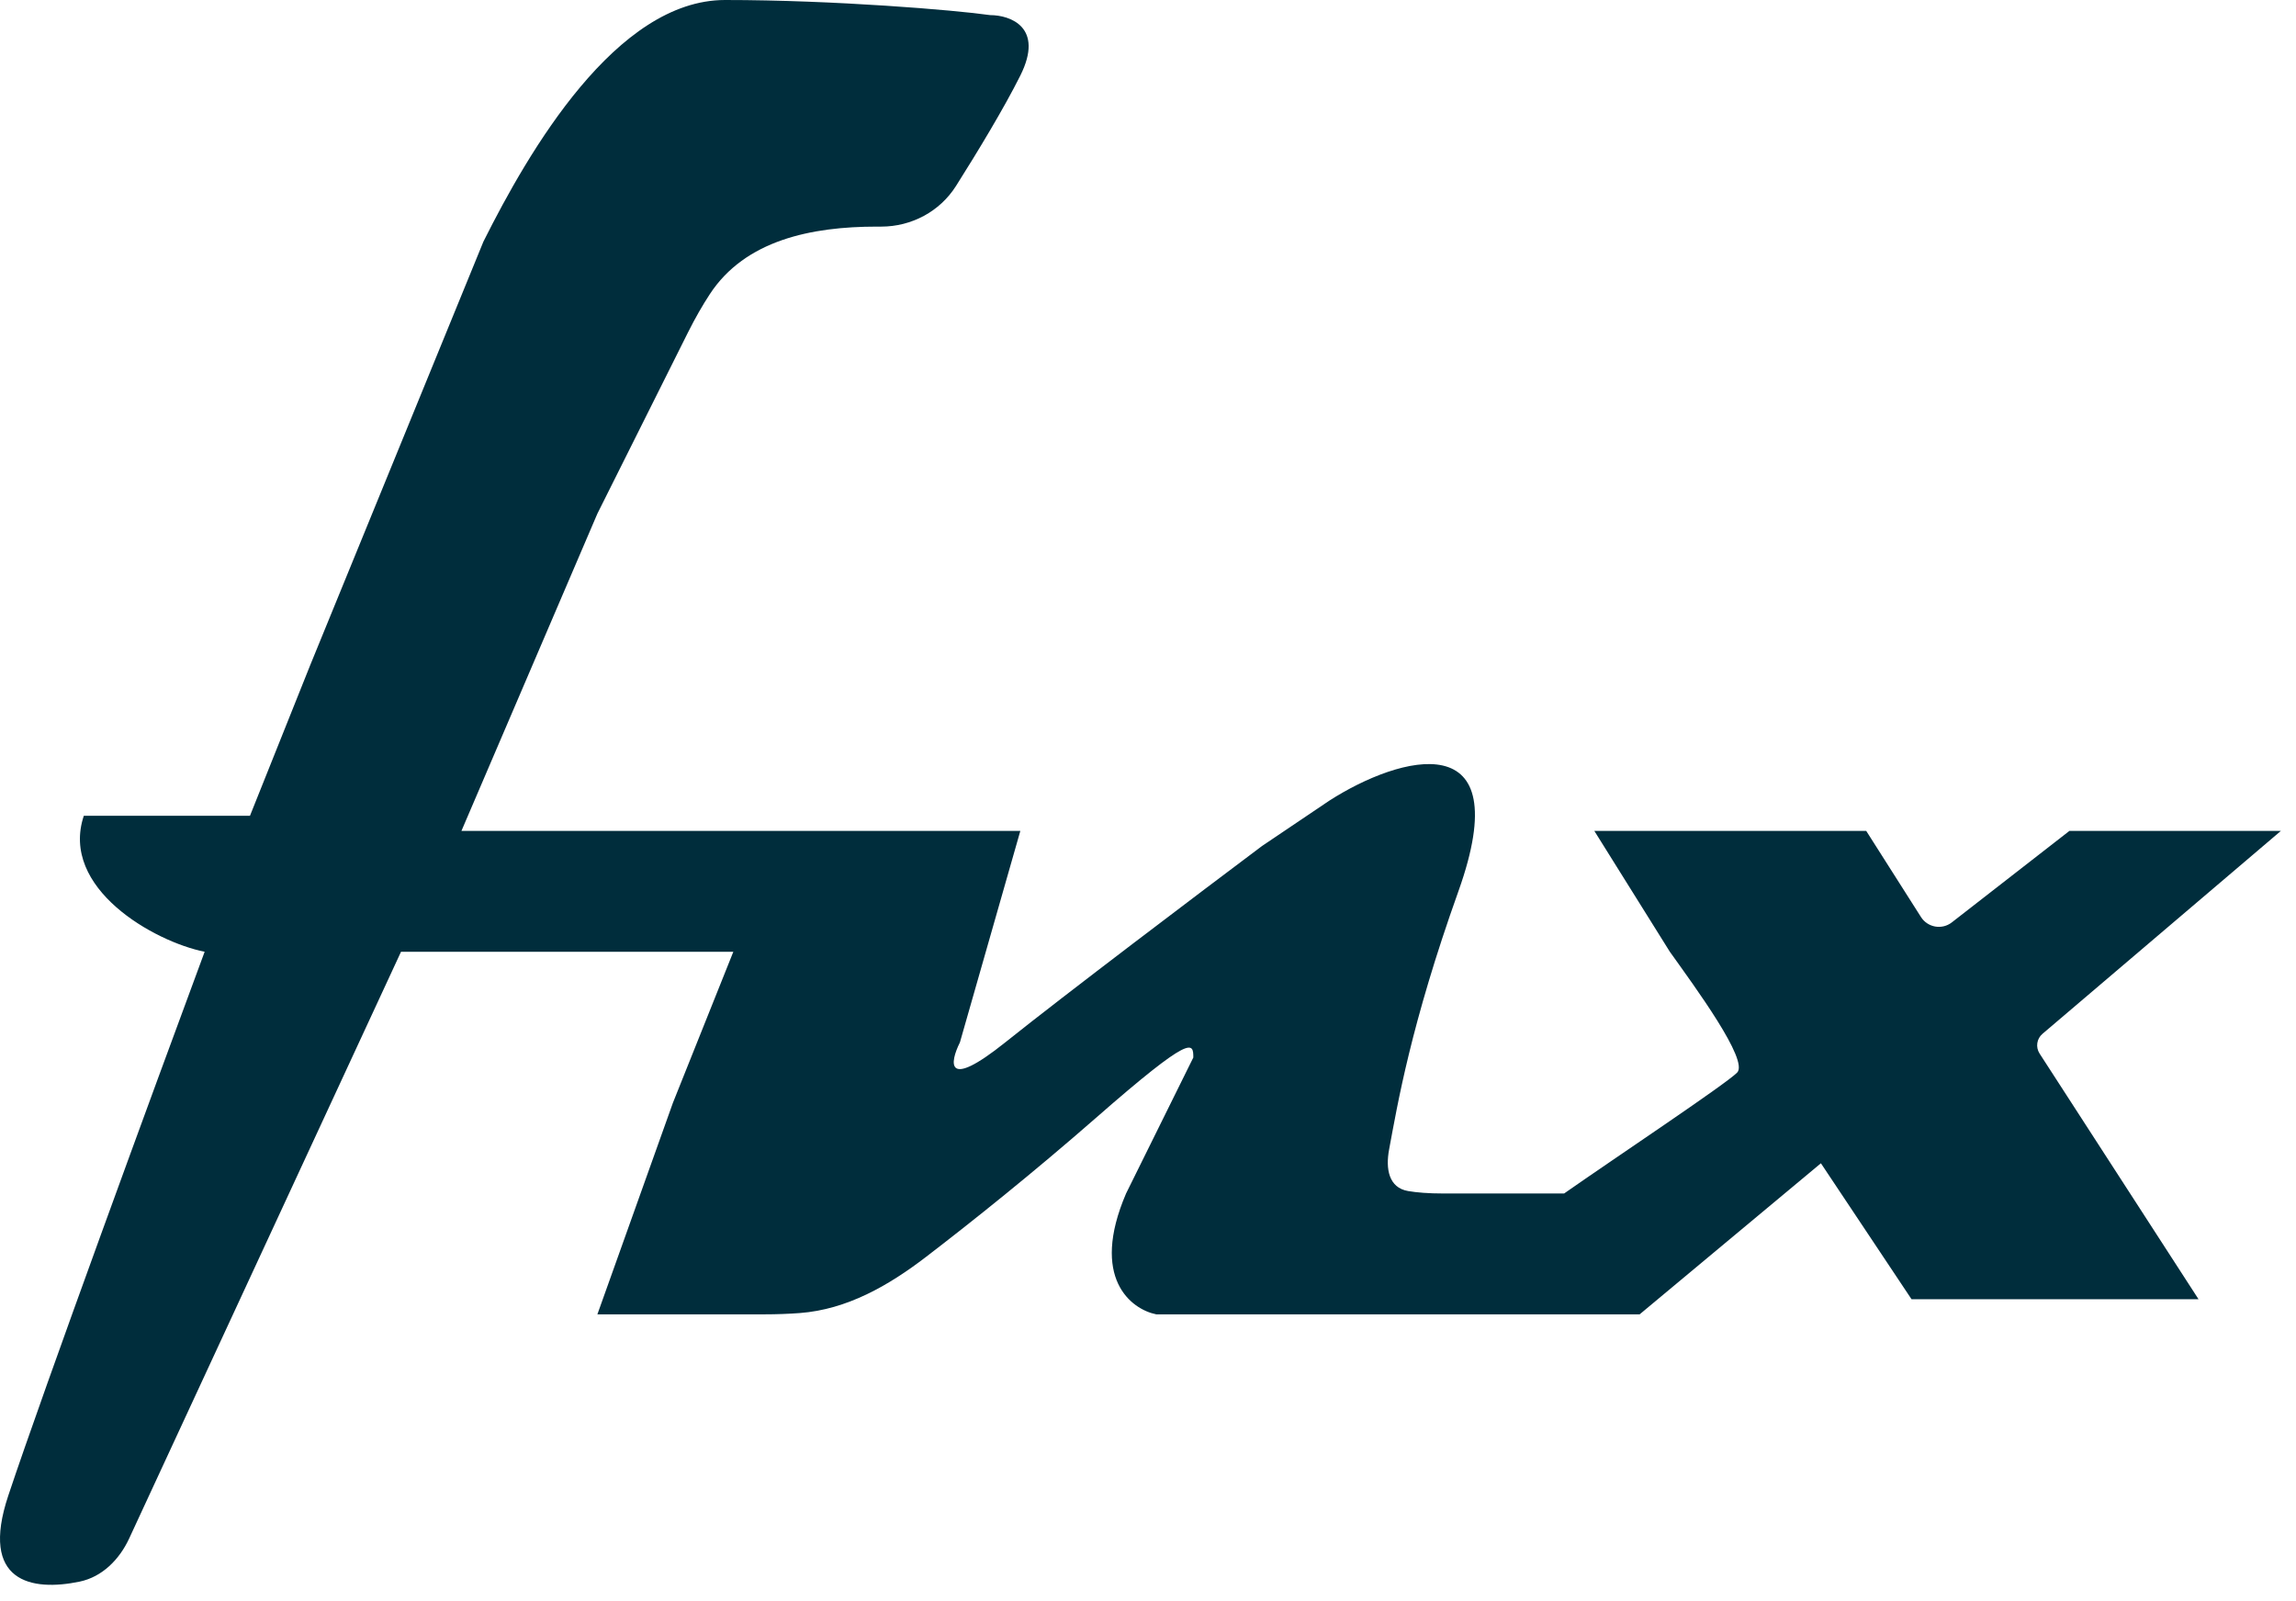 <svg width="76" height="53" viewBox="0 0 76 53" fill="none" xmlns="http://www.w3.org/2000/svg">
<path d="M0.274 49.5C-0.682 52.368 1.049 52.676 2.635 52.346C3.384 52.19 3.953 51.613 4.275 50.919L13.274 31.5H24.274L22.274 36.5L19.774 43.5H25.274C25.715 43.5 26.115 43.484 26.475 43.457C28.038 43.339 29.417 42.547 30.66 41.593C32.16 40.443 34.203 38.812 36.274 37C39.474 34.2 39.5 34.5 39.5 35L37.274 39.5C36.074 42.3 37.441 43.333 38.274 43.5H54.274L60.274 38.5L63.274 43H72.774L67.512 34.868C67.376 34.657 67.417 34.378 67.608 34.216L75.5 27.5H68.5L64.607 30.528C64.282 30.781 63.809 30.699 63.587 30.351L61.774 27.5H52.774L55.274 31.5C56.107 32.667 57.9 35.1 57.5 35.5C57.1 35.9 53.441 38.333 51.774 39.5H47.774C47.278 39.5 46.898 39.468 46.609 39.419C45.967 39.31 45.861 38.682 45.981 38.043C46.259 36.556 46.695 33.921 48.274 29.5C50.274 23.9 46.333 25 44 26.5L41.774 28C39.774 29.5 35.274 32.9 33.274 34.5C31.274 36.1 31.441 35.167 31.774 34.5L33.774 27.5H15.274L19.774 17L22.774 11C23.011 10.526 23.252 10.109 23.49 9.744C24.664 7.943 26.87 7.5 29.02 7.5H29.168C30.171 7.5 31.11 7.001 31.646 6.153C32.362 5.021 33.235 3.579 33.774 2.5C34.574 0.9 33.441 0.5 32.774 0.5C31.607 0.333 27.6 0 24 0C20.4 0 17.5 5 16 8L10.274 22L8.274 27H2.774C1.974 29.4 5.107 31.167 6.774 31.5C5.107 36 1.474 45.9 0.274 49.5Z" fill="#002D3C"/>
</svg>
